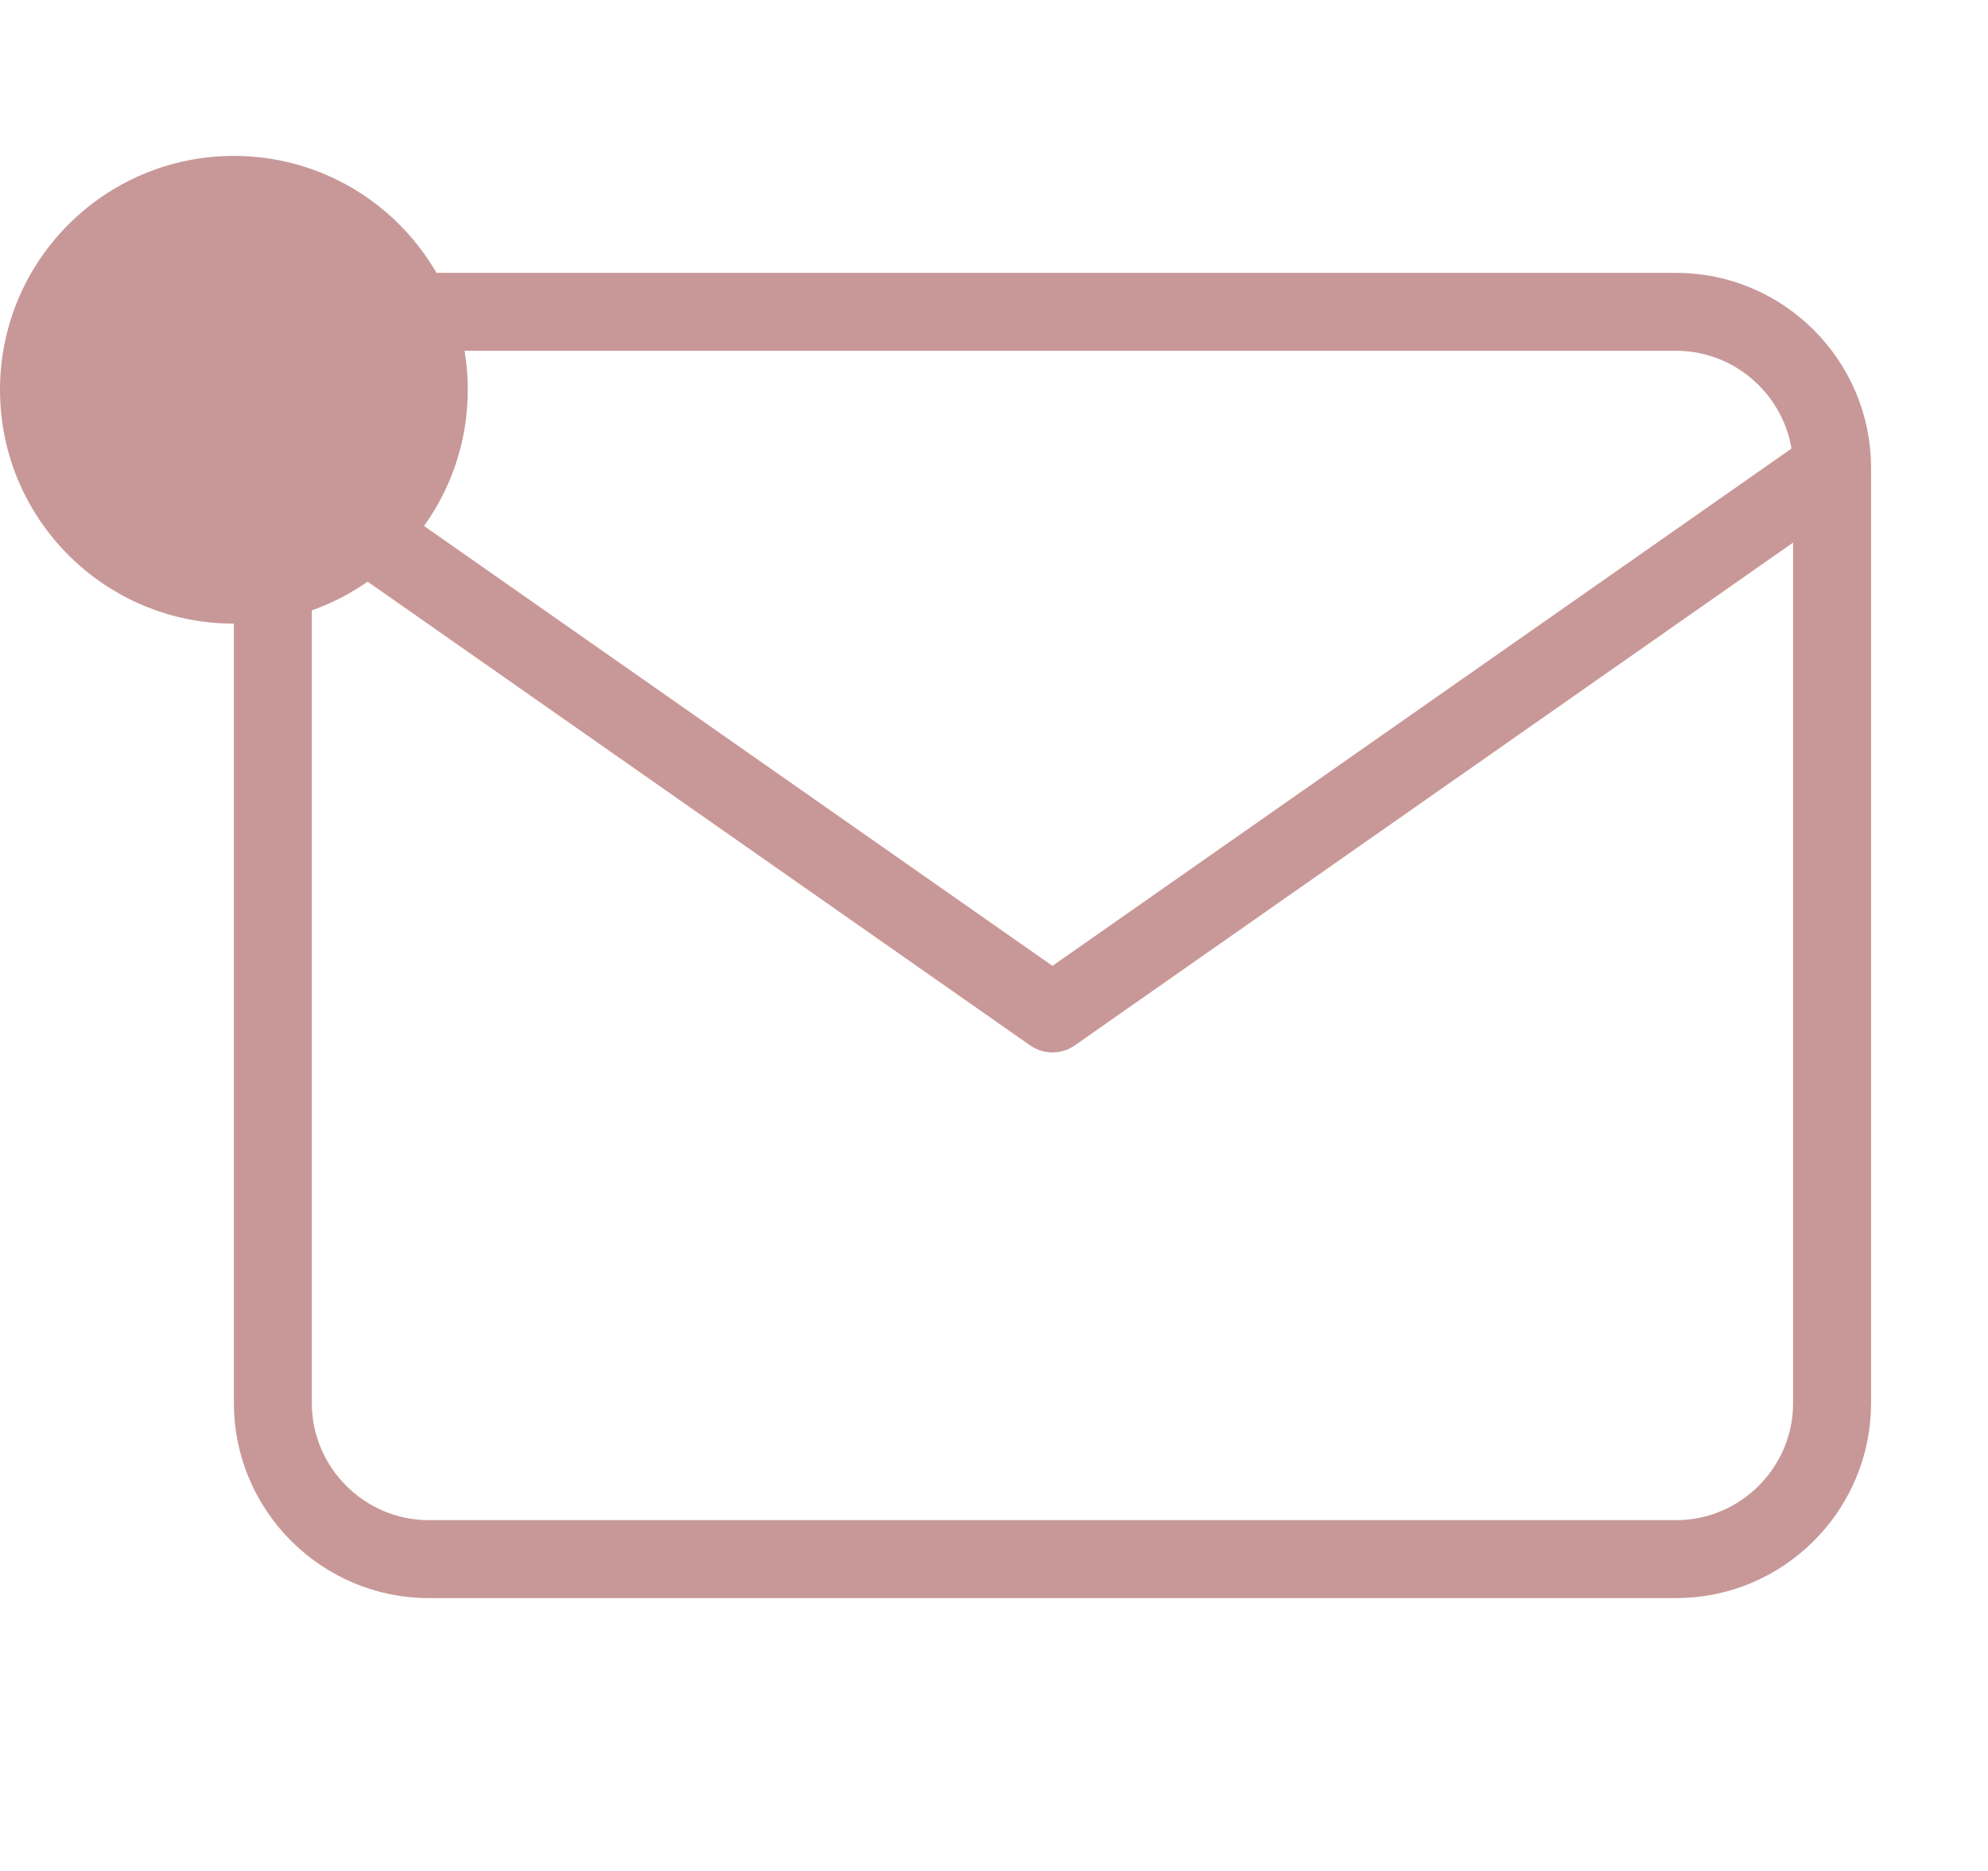 <svg width="51" height="48" viewBox="0 0 51 48" fill="none" xmlns="http://www.w3.org/2000/svg">
<circle cx="6" cy="10" r="6" fill="#C89898"/>
<path d="M47 12C47 9.8 45.2 8 43 8H11C8.8 8 7 9.8 7 12M47 12V36C47 38.2 45.2 40 43 40H11C8.8 40 7 38.2 7 36V12M47 12L27 26L7 12" stroke="#C89898" stroke-width="2" stroke-linecap="round" stroke-linejoin="round"/>
</svg>
